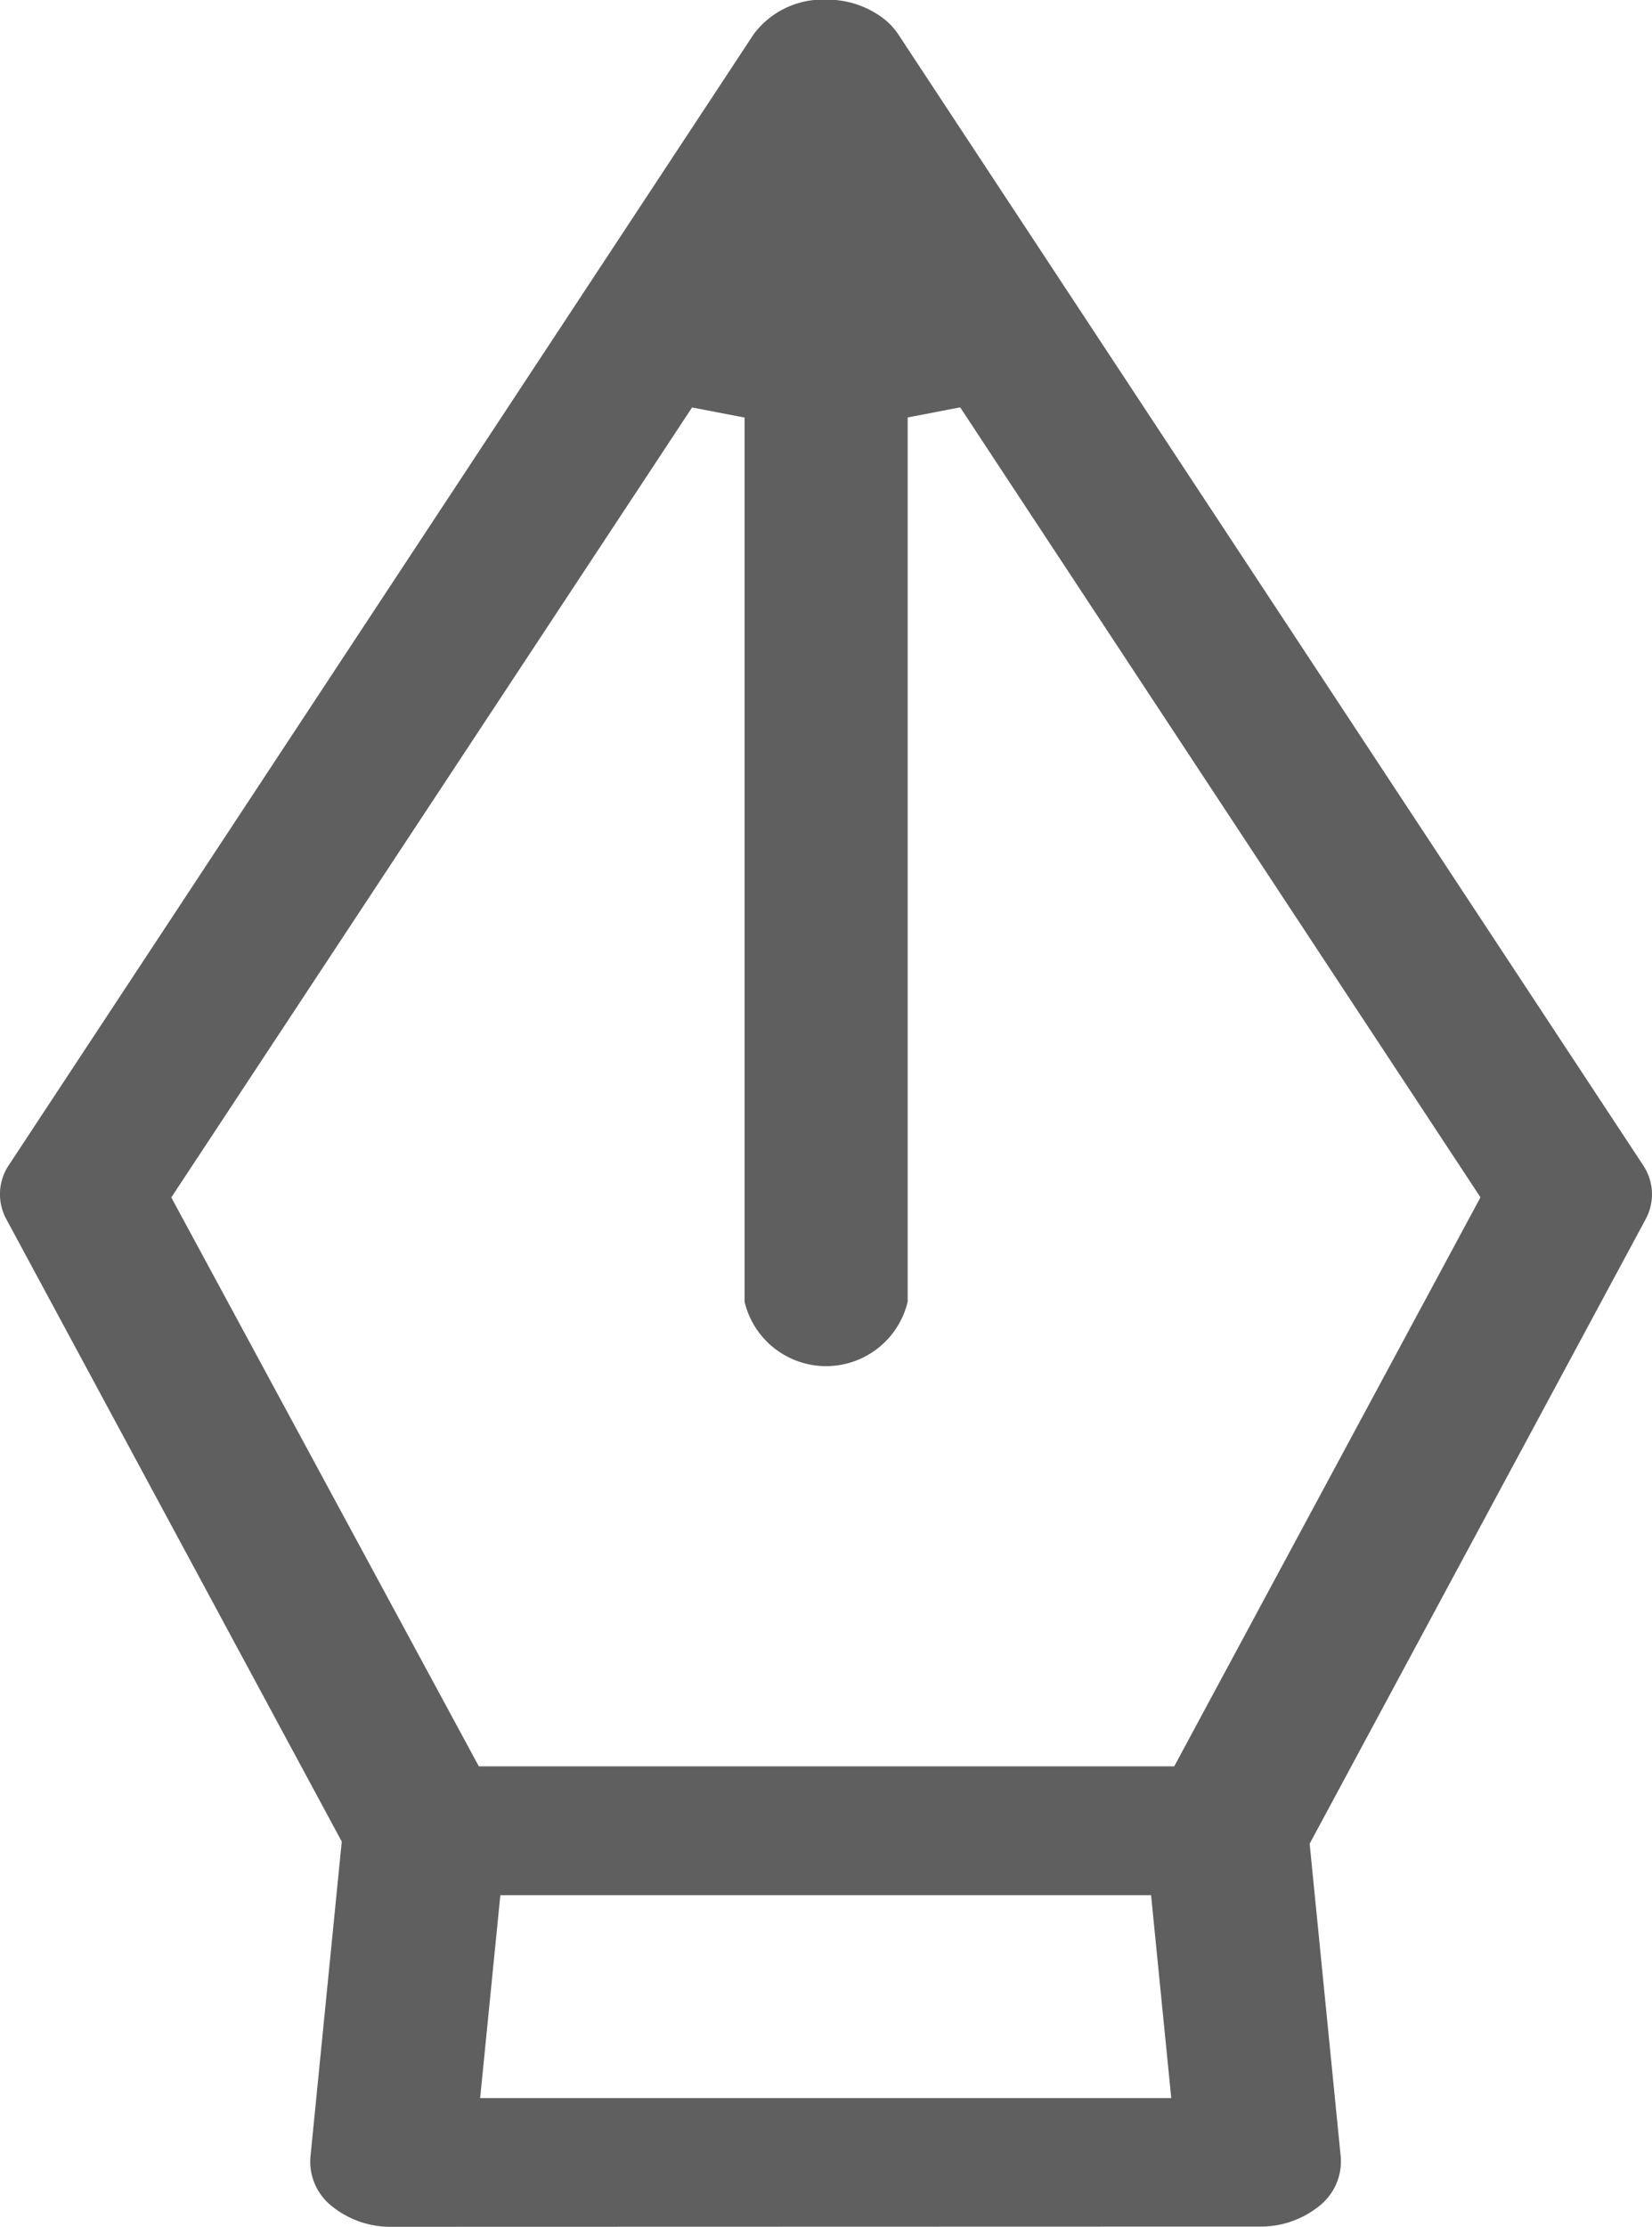 <svg xmlns="http://www.w3.org/2000/svg" width="13.907" height="18.734" viewBox="0 0 13.907 18.734">
  <path id="Path_414" data-name="Path 414" d="M71.207,23.174A.788.788,0,0,1,70.7,23a.478.478,0,0,1-.18-.41l.264-2.657L67.962,14.7a.439.439,0,0,1,.022-.462l6.267-9.509a.725.725,0,0,1,.609-.292.784.784,0,0,1,.485.159.567.567,0,0,1,.124.133l6.267,9.509a.439.439,0,0,1,.023.462l-2.827,5.251.262,2.637a.479.479,0,0,1-.18.41.784.784,0,0,1-.5.174Zm.742-1.083h5.818l-.17-1.707H72.119Zm-2.6-7.577L71.938,19.3h5.854l2.578-4.787-4.38-6.646-.442.085v7.44a.706.706,0,0,1-1.373,0V7.953l-.442-.085Z" transform="translate(-67.907 -4.44)" fill="#605f5f"/>
</svg>
